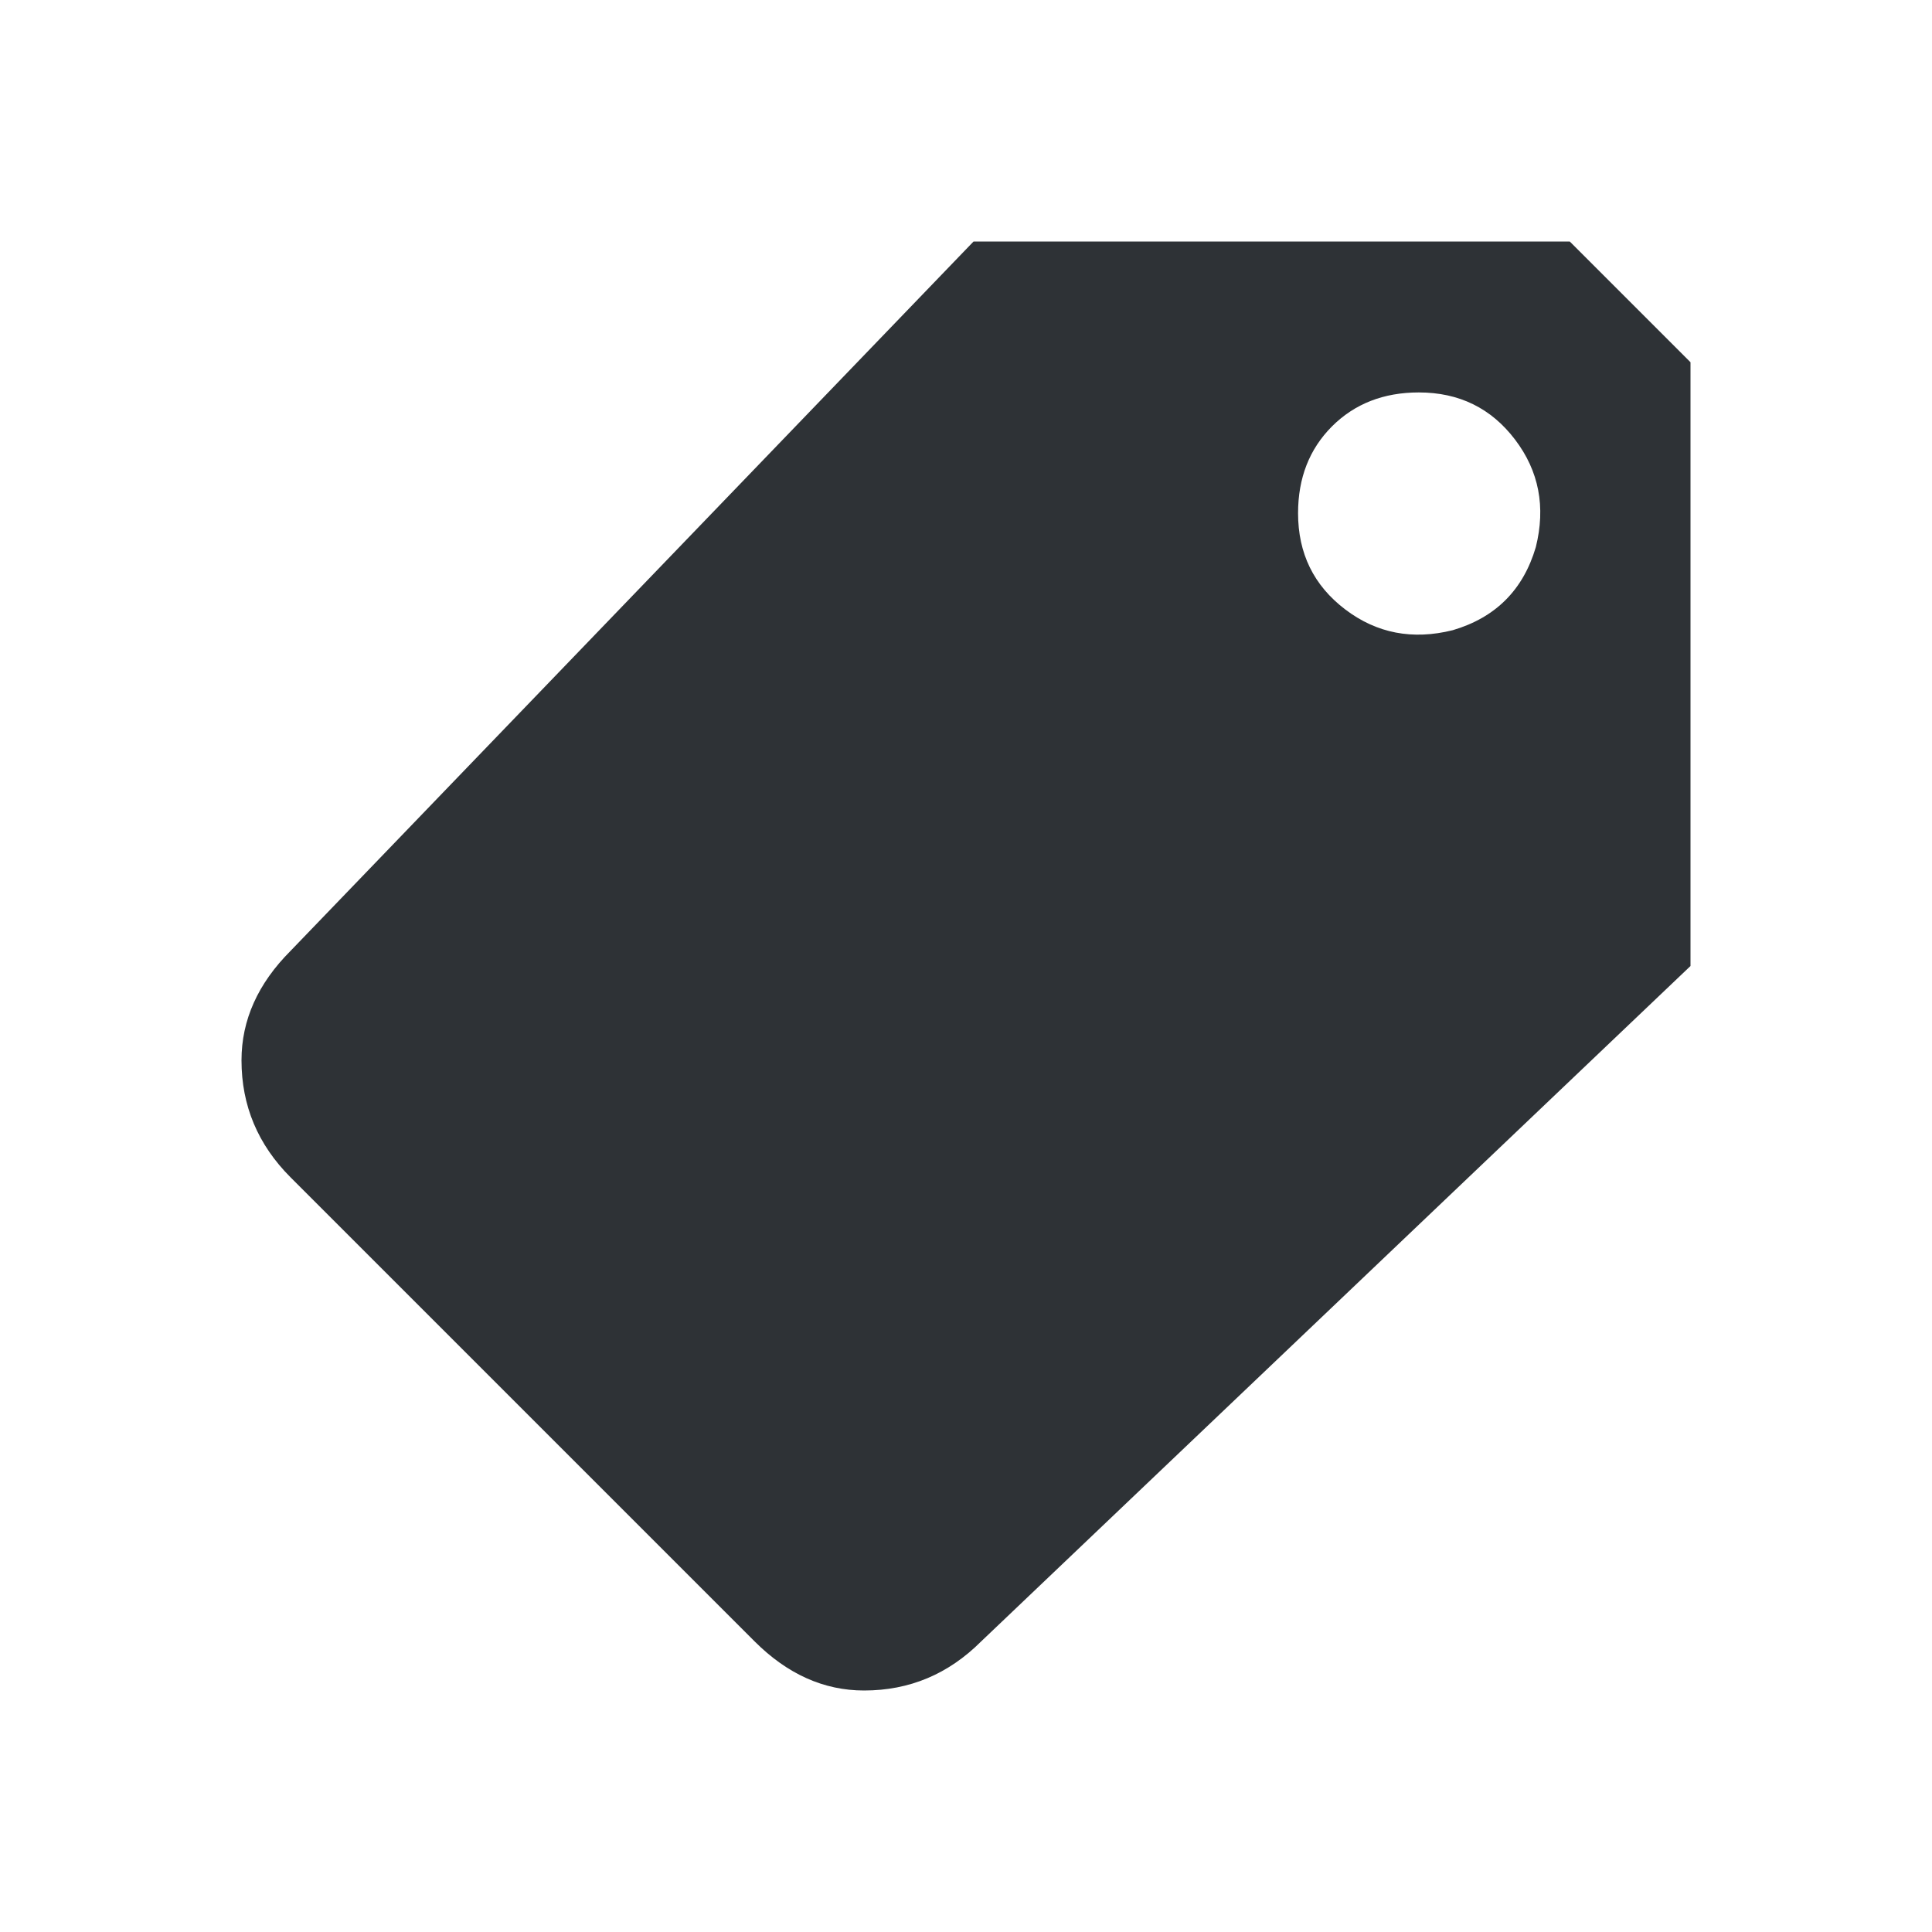 <?xml version="1.0" encoding="UTF-8"?>
<svg width="32px" height="32px" viewBox="0 0 32 32" version="1.1" xmlns="http://www.w3.org/2000/svg" xmlns:xlink="http://www.w3.org/1999/xlink">
    <!-- Generator: Sketch 63.1 (92452) - https://sketch.com -->
    <title>Icons/ion-md-pricetag</title>
    <desc>Created with Sketch.</desc>
    <g id="Icons/ion-md-pricetag" stroke="none" stroke-width="1" fill="none" fill-rule="evenodd" fill-opacity="0.9">
        <path d="M26,4 L28,6 L28,16 L16.25,27.188 C15.708,27.729 15.063,28 14.312,28 C13.646,28 13.042,27.729 12.5,27.188 L4.812,19.5 C4.271,18.958 4,18.313 4,17.562 C4,16.896 4.271,16.292 4.812,15.75 L16.125,4 L26,4 Z M24.062,10.438 C24.771,10.229 25.229,9.771 25.438,9.062 C25.604,8.396 25.49,7.802 25.094,7.281 C24.698,6.76 24.167,6.5 23.5,6.5 C22.917,6.5 22.438,6.687 22.062,7.062 C21.687,7.438 21.5,7.917 21.5,8.5 C21.5,9.167 21.76,9.698 22.281,10.094 C22.802,10.49 23.396,10.604 24.062,10.438 Z" id="↳-🎨-Fill" fill="#181C21"></path>
    </g>
</svg>